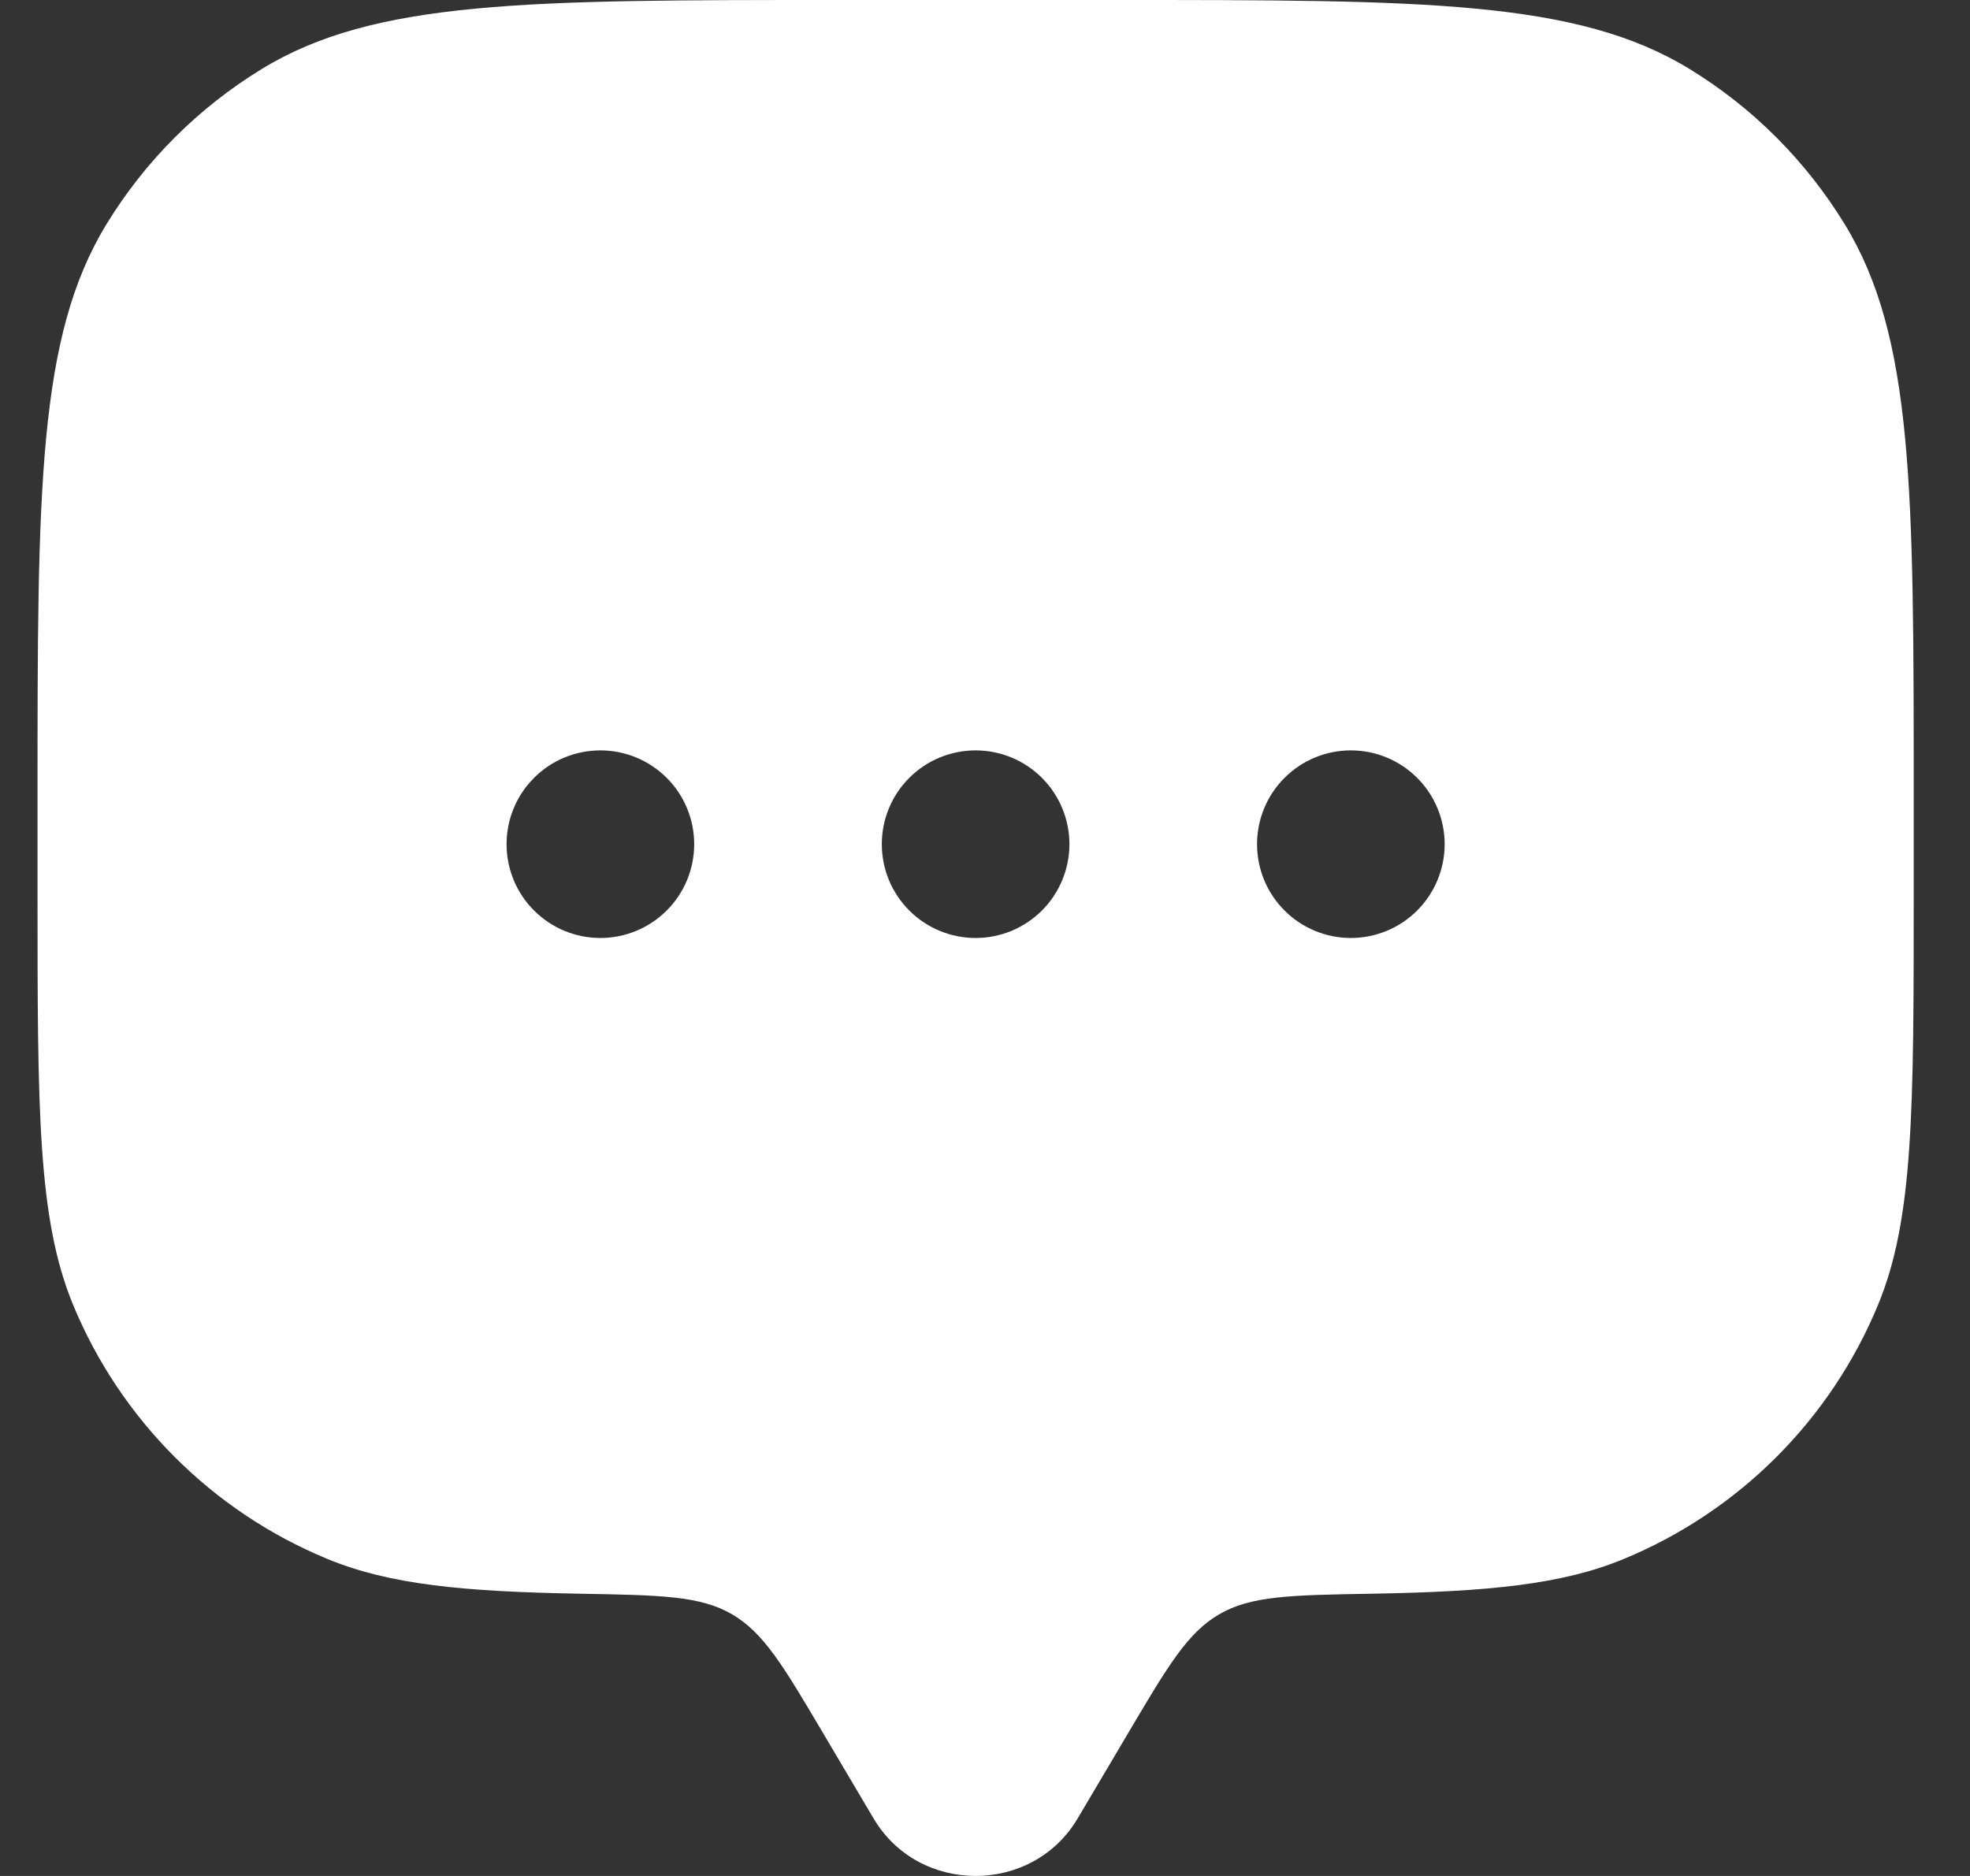 <svg width="21" height="20" viewBox="0 0 21 20" fill="none" xmlns="http://www.w3.org/2000/svg">
<rect x="0" y="0" width="21" height="20" fill="#333333" stroke="none"/>
<path fill-rule="evenodd" clip-rule="evenodd" d="M11.487 19.388L12.029 18.472C12.449 17.762 12.659 17.406 12.997 17.21C13.335 17.013 13.76 17.006 14.61 16.991C15.866 16.97 16.653 16.893 17.313 16.619C17.919 16.368 18.471 15.999 18.935 15.535C19.399 15.071 19.768 14.52 20.019 13.913C20.4 12.995 20.4 11.83 20.4 9.5V8.5C20.4 5.227 20.4 3.59 19.663 2.388C19.251 1.715 18.686 1.149 18.013 0.737C16.81 0 15.173 0 11.9 0H8.9C5.627 0 3.99 0 2.788 0.737C2.115 1.149 1.549 1.714 1.137 2.387C0.4 3.59 0.4 5.228 0.4 8.5V9.5C0.4 11.83 0.4 12.995 0.78 13.913C1.031 14.52 1.4 15.071 1.864 15.535C2.329 16 2.88 16.368 3.487 16.619C4.147 16.893 4.934 16.969 6.19 16.991C7.04 17.006 7.465 17.013 7.803 17.21C8.14 17.406 8.351 17.761 8.771 18.472L9.313 19.388C9.796 20.204 11.003 20.204 11.487 19.388ZM14.4 10C14.665 10 14.919 9.895 15.107 9.707C15.294 9.52 15.4 9.265 15.4 9C15.4 8.735 15.294 8.48 15.107 8.293C14.919 8.105 14.665 8 14.4 8C14.135 8 13.88 8.105 13.693 8.293C13.505 8.48 13.4 8.735 13.4 9C13.4 9.265 13.505 9.52 13.693 9.707C13.88 9.895 14.135 10 14.4 10ZM11.4 9C11.4 9.265 11.294 9.52 11.107 9.707C10.919 9.895 10.665 10 10.4 10C10.135 10 9.88 9.895 9.693 9.707C9.505 9.52 9.4 9.265 9.4 9C9.4 8.735 9.505 8.48 9.693 8.293C9.88 8.105 10.135 8 10.4 8C10.665 8 10.919 8.105 11.107 8.293C11.294 8.48 11.4 8.735 11.4 9ZM6.4 10C6.665 10 6.919 9.895 7.107 9.707C7.295 9.52 7.4 9.265 7.4 9C7.4 8.735 7.295 8.48 7.107 8.293C6.919 8.105 6.665 8 6.4 8C6.135 8 5.88 8.105 5.693 8.293C5.505 8.48 5.4 8.735 5.4 9C5.4 9.265 5.505 9.52 5.693 9.707C5.88 9.895 6.135 10 6.4 10Z" fill="white"/>
</svg>
